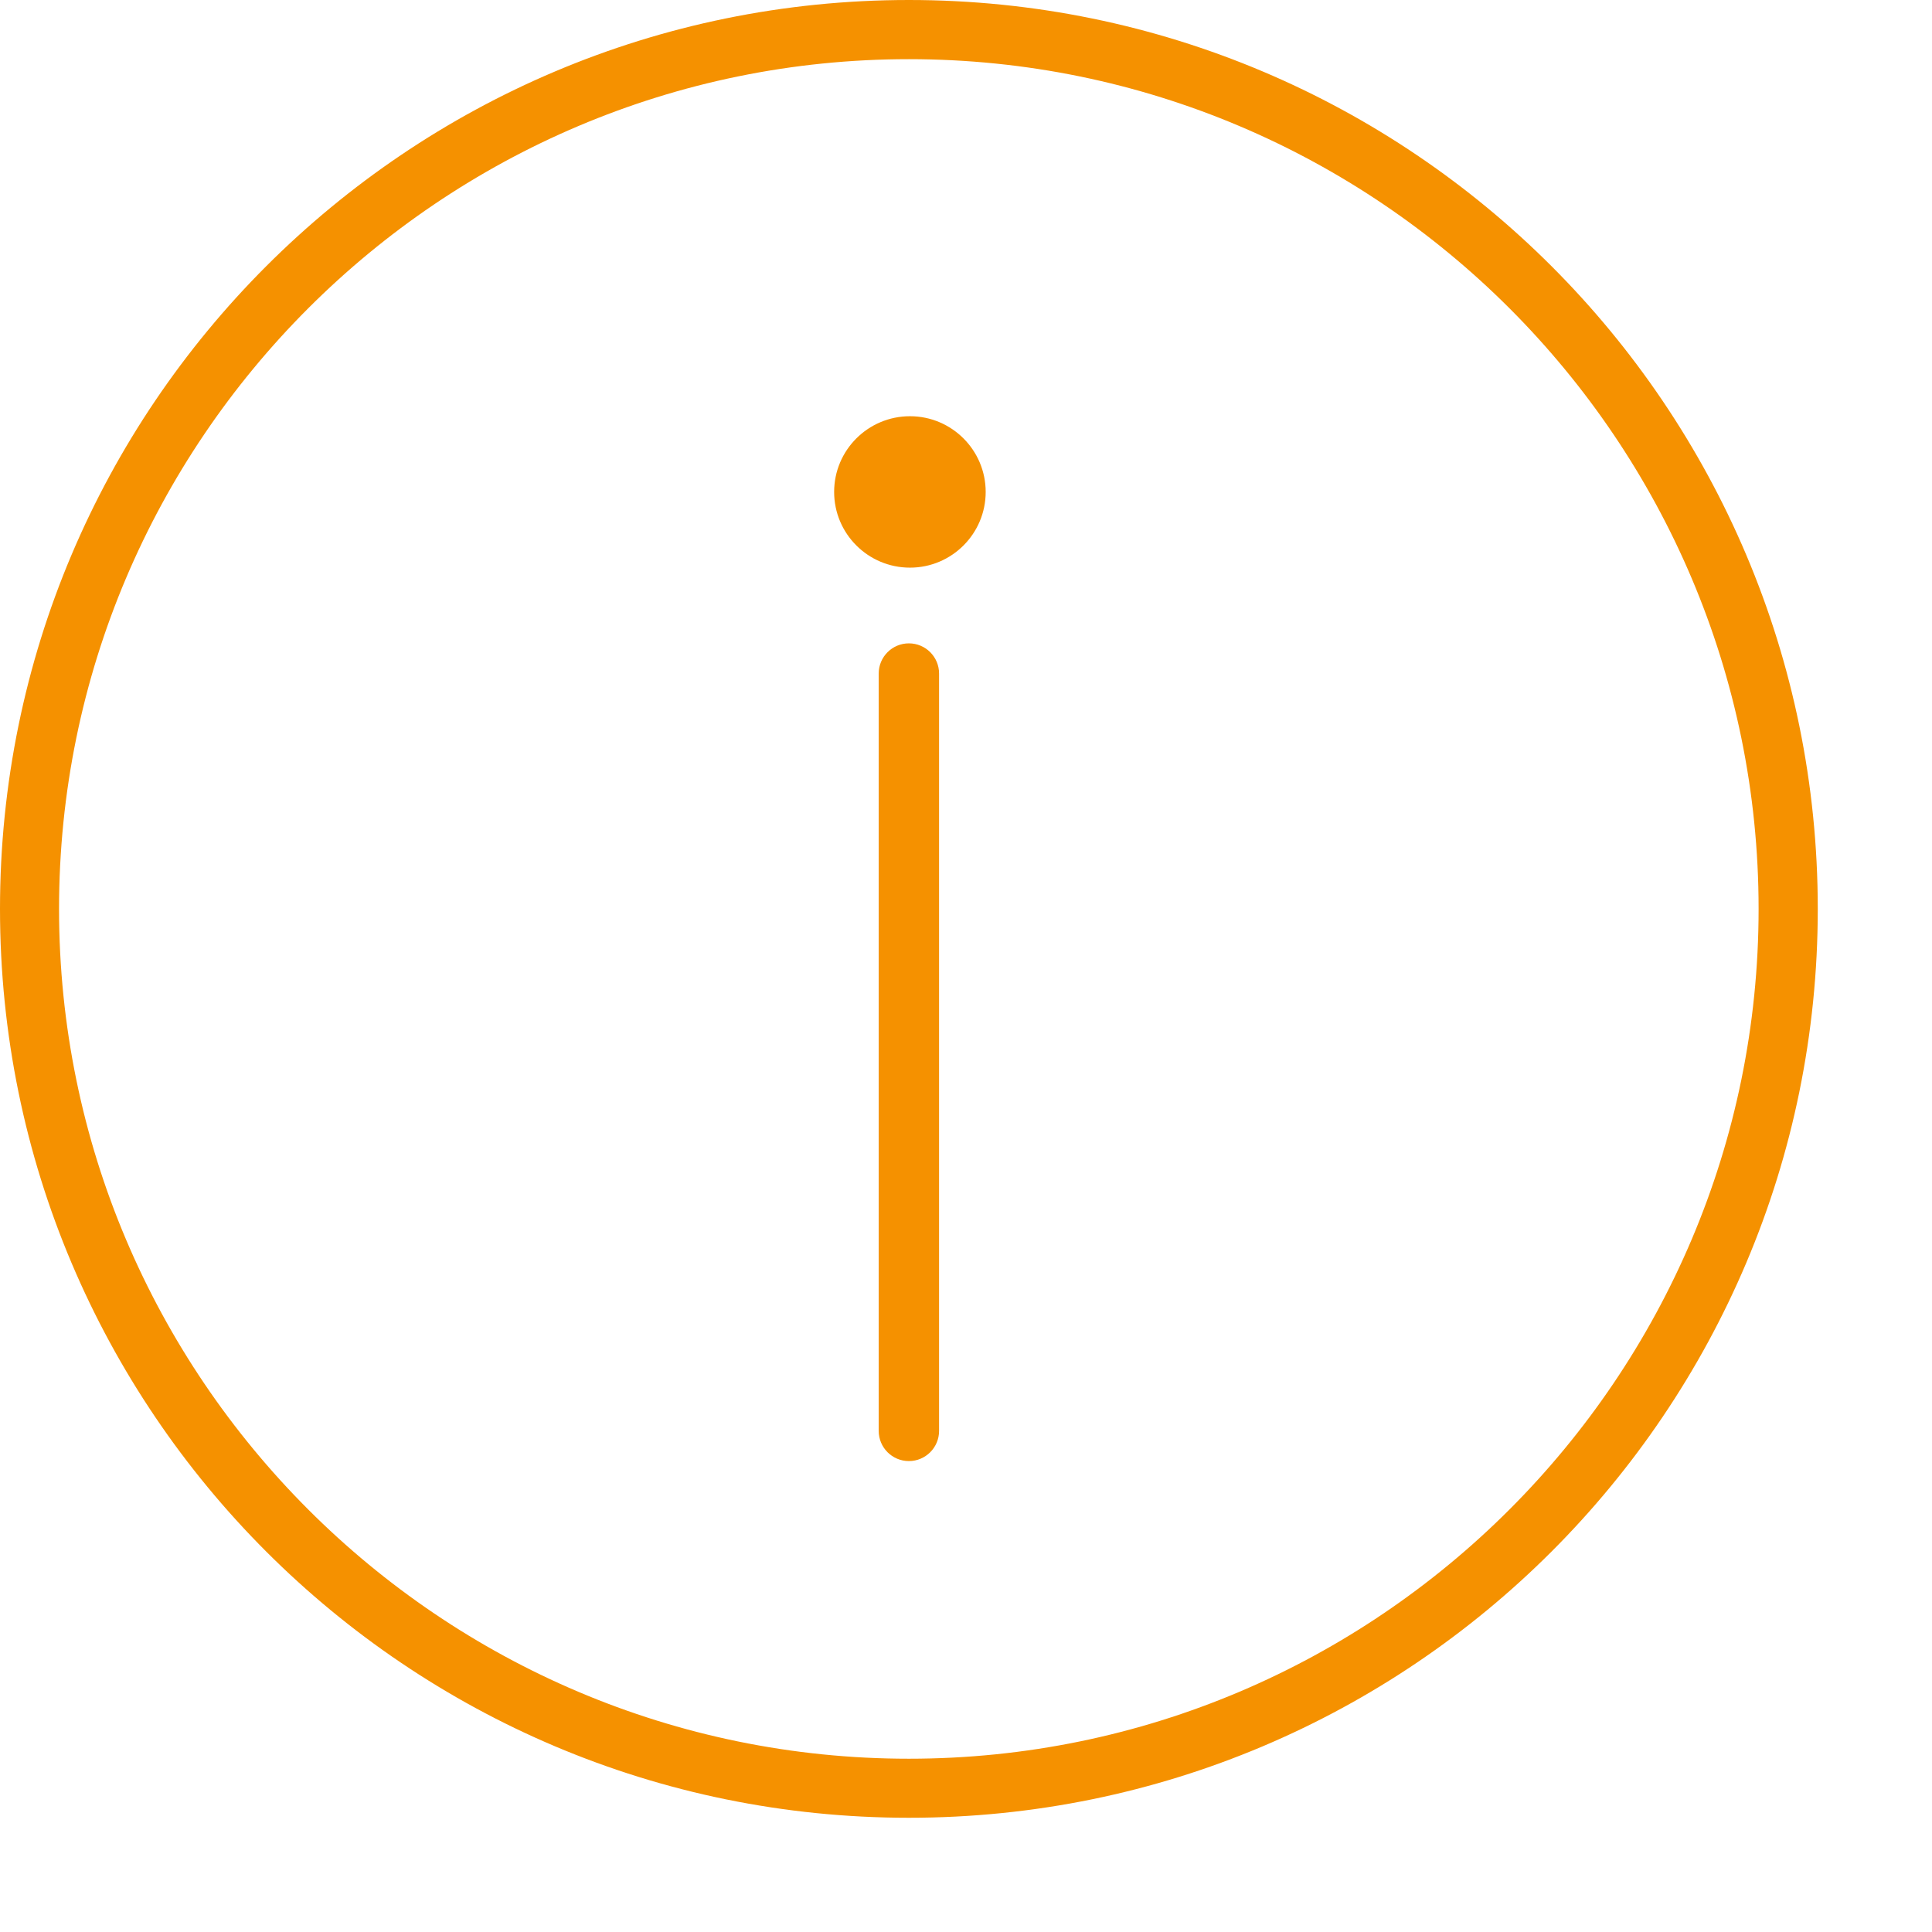 <svg xmlns="http://www.w3.org/2000/svg" xmlns:xlink="http://www.w3.org/1999/xlink" width="16px" height="16px" viewBox="0 0 16 16" version="1.1">
    <title>BFEF5583-DCDD-4108-8630-160B4C0799FF@1,5x</title>
    <g id="UI-fiche-com" stroke="none" stroke-width="1" fill="none" fill-rule="evenodd">
        <g id="Entité-de-gestion" transform="translate(-1154, -436)" fill="#F59100" fill-rule="nonzero">
            <g id="3C" transform="translate(173, 360)">
                <g id="Colonne" transform="translate(23, 63)">
                    <g id="Group-3">
                        <g id="-Icone-/-V2-/information" transform="translate(958, 13)">
                            <path d="M7.527,5.328 C7.665,5.328 7.777,5.44 7.777,5.578 L7.777,11.85 C7.777,11.988 7.665,12.1 7.527,12.1 C7.389,12.1 7.277,11.988 7.277,11.85 L7.277,5.578 C7.277,5.44 7.389,5.328 7.527,5.328 Z M7.536,3.447 C7.882,3.447 8.163,3.728 8.163,4.074 C8.163,4.42 7.882,4.701 7.536,4.701 C7.189,4.701 6.908,4.42 6.908,4.074 C6.908,3.728 7.189,3.447 7.536,3.447 Z M7.527,0 C3.37,0 -0,3.37 -0,7.527 C-0,11.684 3.37,15.054 7.527,15.054 C11.684,15.054 15.054,11.684 15.054,7.527 C15.054,3.37 11.684,0 7.527,0 M7.527,0.49 C11.408,0.49 14.564,3.646 14.564,7.527 C14.564,11.407 11.408,14.565 7.527,14.565 C3.646,14.565 0.489,11.407 0.489,7.527 C0.489,3.646 3.646,0.49 7.527,0.49" id="Fill-1"/>
                        </g>
                    </g>
                </g>
            </g>
        </g>
    </g>
</svg>